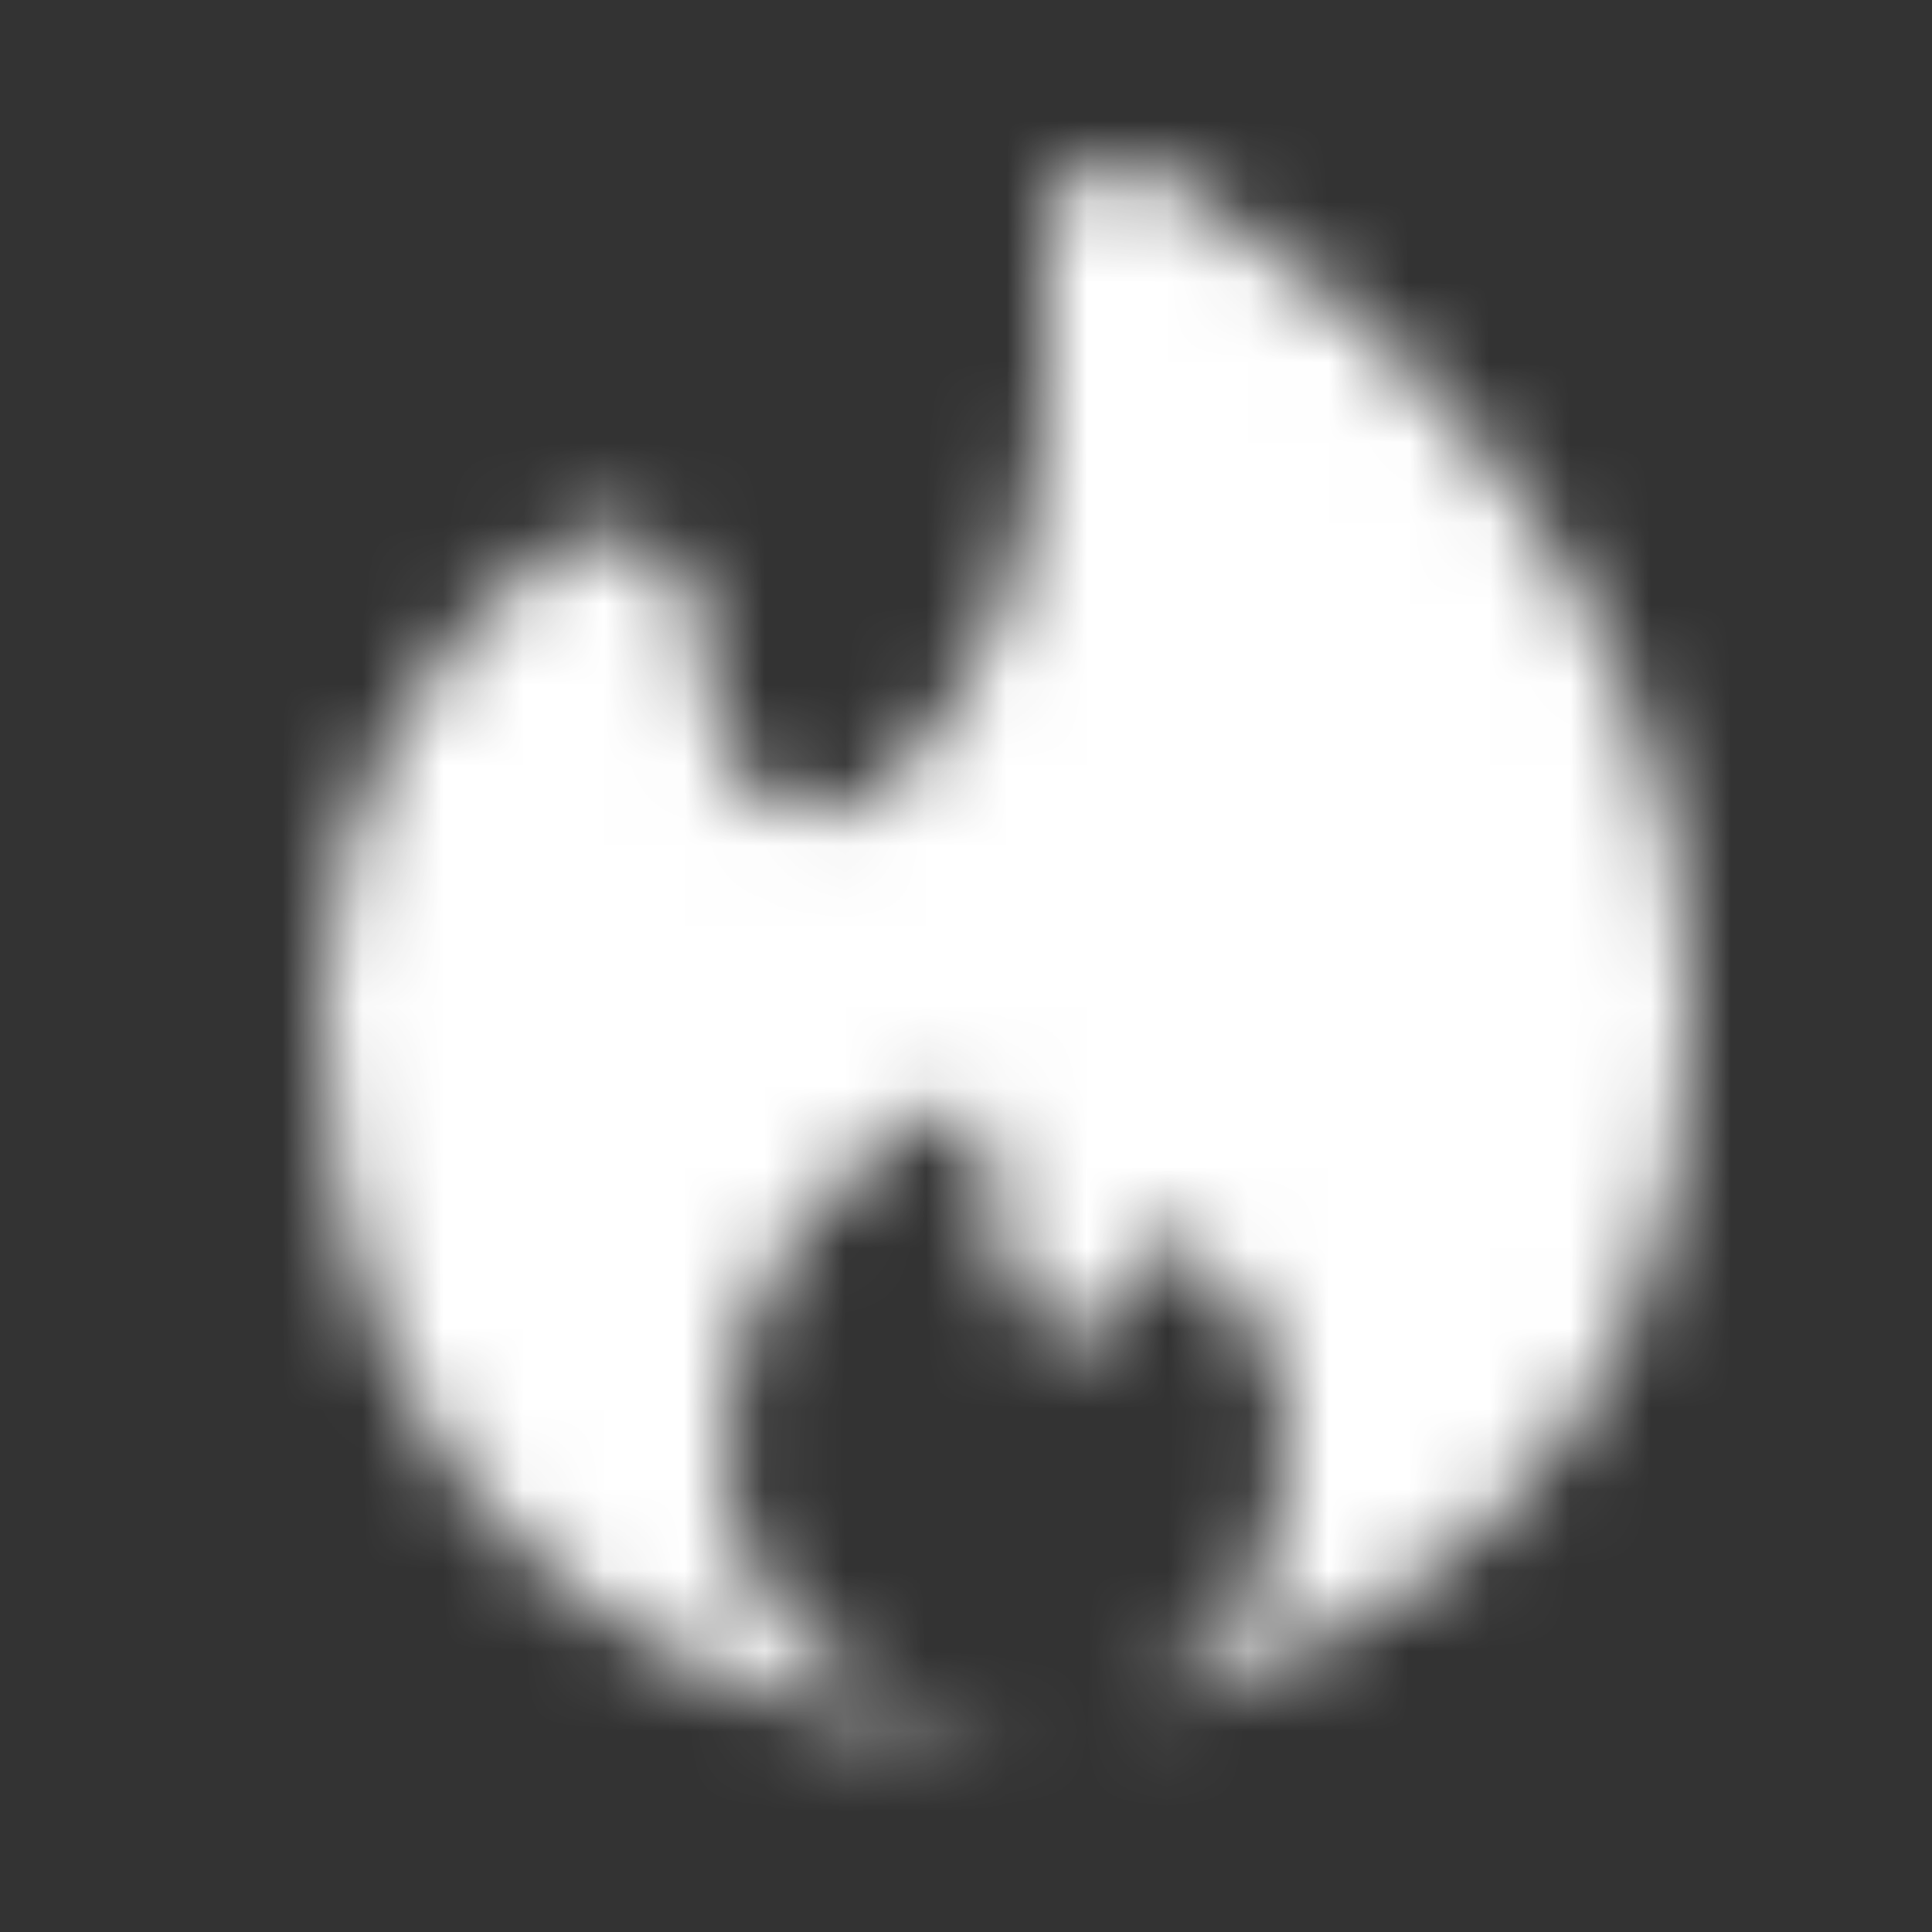 <svg width="24" height="24" viewBox="0 0 24 24" fill="none" xmlns="http://www.w3.org/2000/svg">
<rect x="0" y="0" width="24" height="24" fill="#333333" stroke="none"/>
<mask id="mask0_1464_167508" style="mask-type:alpha" maskUnits="userSpaceOnUse" x="4" y="2" width="17" height="20">
<path d="M21 12.557C21 18.372 16.958 20.622 13.832 21.247C14.871 20.881 16 19.939 16 17.89C16 16.593 15.181 15.793 14.54 15.418C14.344 15.303 14.116 15.447 14.099 15.674C14.043 16.392 13.353 16.963 12.884 16.418C12.469 15.935 12.294 15.23 12.294 14.78V14.19C12.294 13.835 11.937 13.6 11.631 13.781C10.495 14.454 9 15.841 9 17.89C9 20.506 11.103 21.317 12.41 21.432C12.244 21.441 12.085 21.447 11.933 21.447C9.289 21.447 4 19.668 4 12.556C4 9.776 5.461 7.906 6.86 6.841C7.638 6.247 8.63 6.838 8.73 7.812L8.816 8.65C8.92 9.67 9.85 10.508 10.71 9.948C12.394 8.853 13 6.221 13 4.779V2.951C13 2.236 13.723 1.763 14.342 2.123C17.127 3.742 21 7.266 21 12.557Z" fill="#EC5501"/>
</mask>
<g mask="url(#mask0_1464_167508)">
<rect width="24" height="24" fill="#FFFFFF"/>
</g>
</svg>
